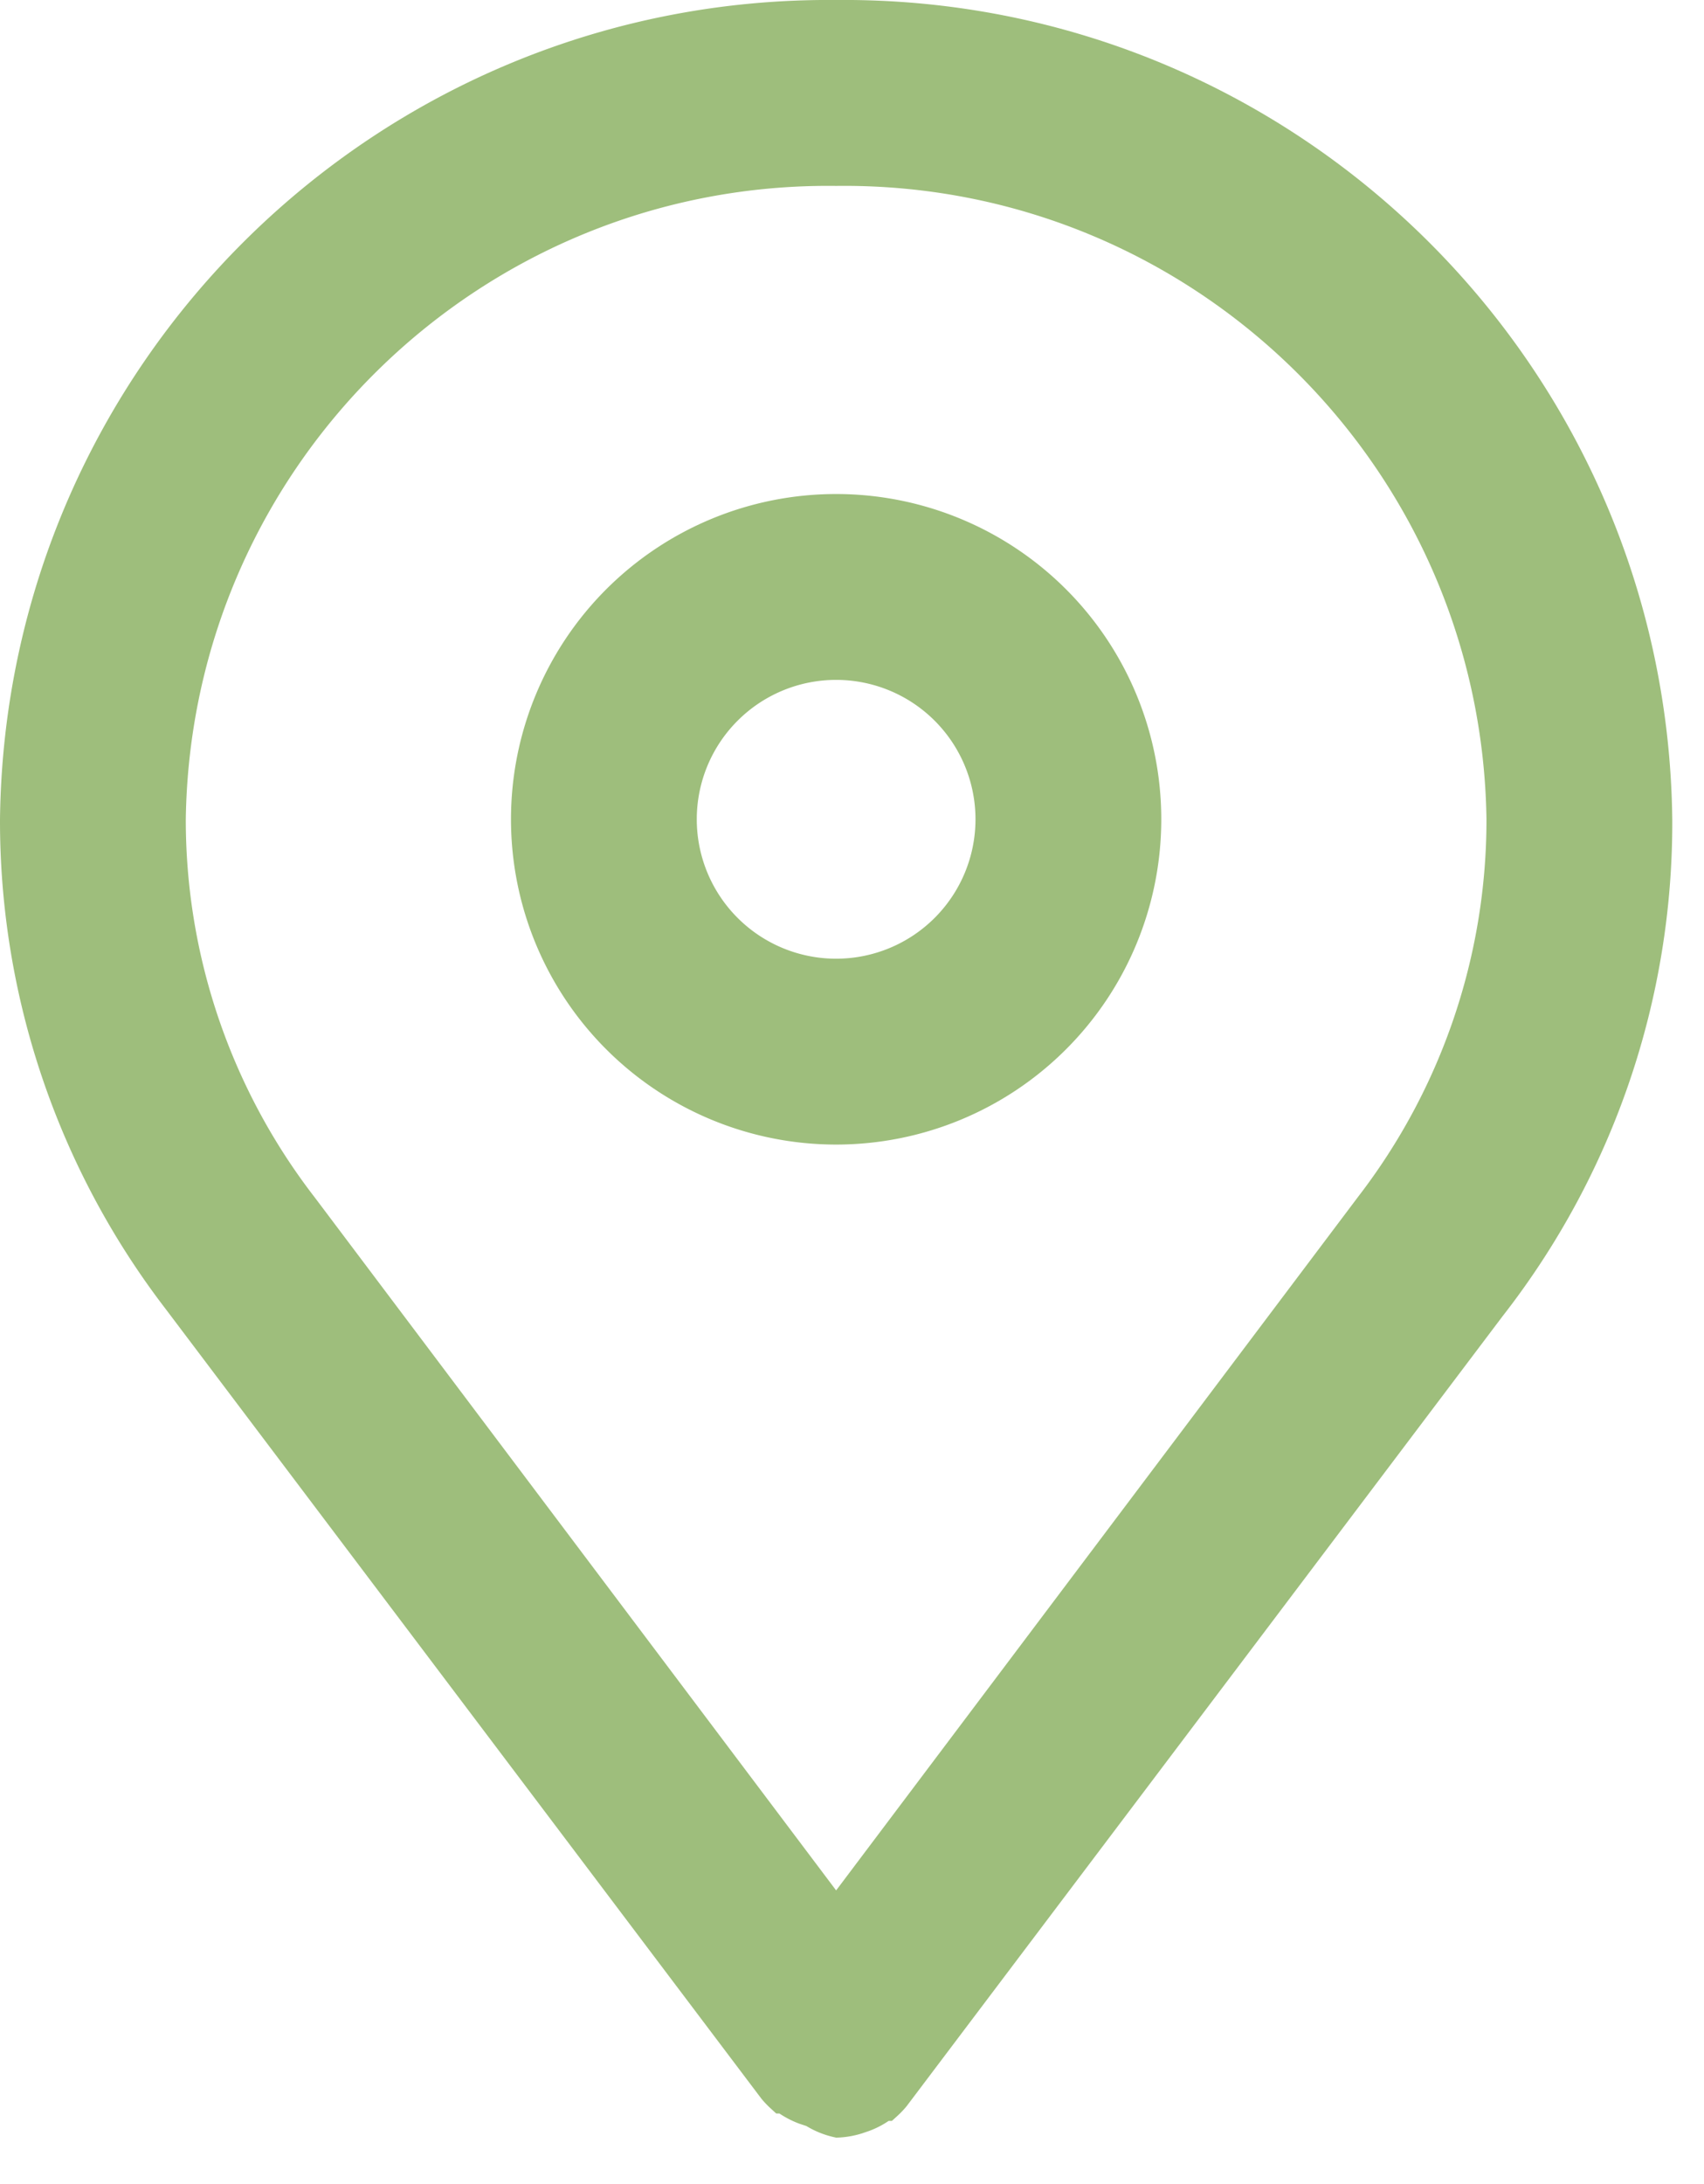 <svg xmlns="http://www.w3.org/2000/svg" width="32" height="41" viewBox="0 0 32 41">
    <g fill="#9EBE7C" fill-rule="nonzero">
        <path d="M31.404 15.38C31.304 6.802 24.28-.077 15.702 0 7.124-.076.101 6.803 0 15.38a15.04 15.04 0 0 0 3.106 9.186l11.192 14.83c.056.068.117.132.183.191l.096.088h.06c.118.079.244.143.376.192l.13.043c.173.105.362.178.56.218.162-.003.323-.03.479-.078l.13-.044c.133-.048.26-.113.376-.192h.061l.096-.087c.066-.06.127-.123.183-.192l11.192-14.83a15.04 15.04 0 0 0 3.184-9.325zM15.702 3.49c6.653-.082 12.117 5.237 12.213 11.89a11.585 11.585 0 0 1-2.408 7.083l-9.805 13.024-9.796-13.015a11.585 11.585 0 0 1-2.417-7.092C3.585 8.727 9.05 3.408 15.702 3.49z"/>
        <path d="M15.702 21.486a6.106 6.106 0 1 0 0-12.212 6.106 6.106 0 0 0 0 12.212zm0-8.723a2.617 2.617 0 1 1 0 5.234 2.617 2.617 0 0 1 0-5.234z"/>
    </g>
</svg>
